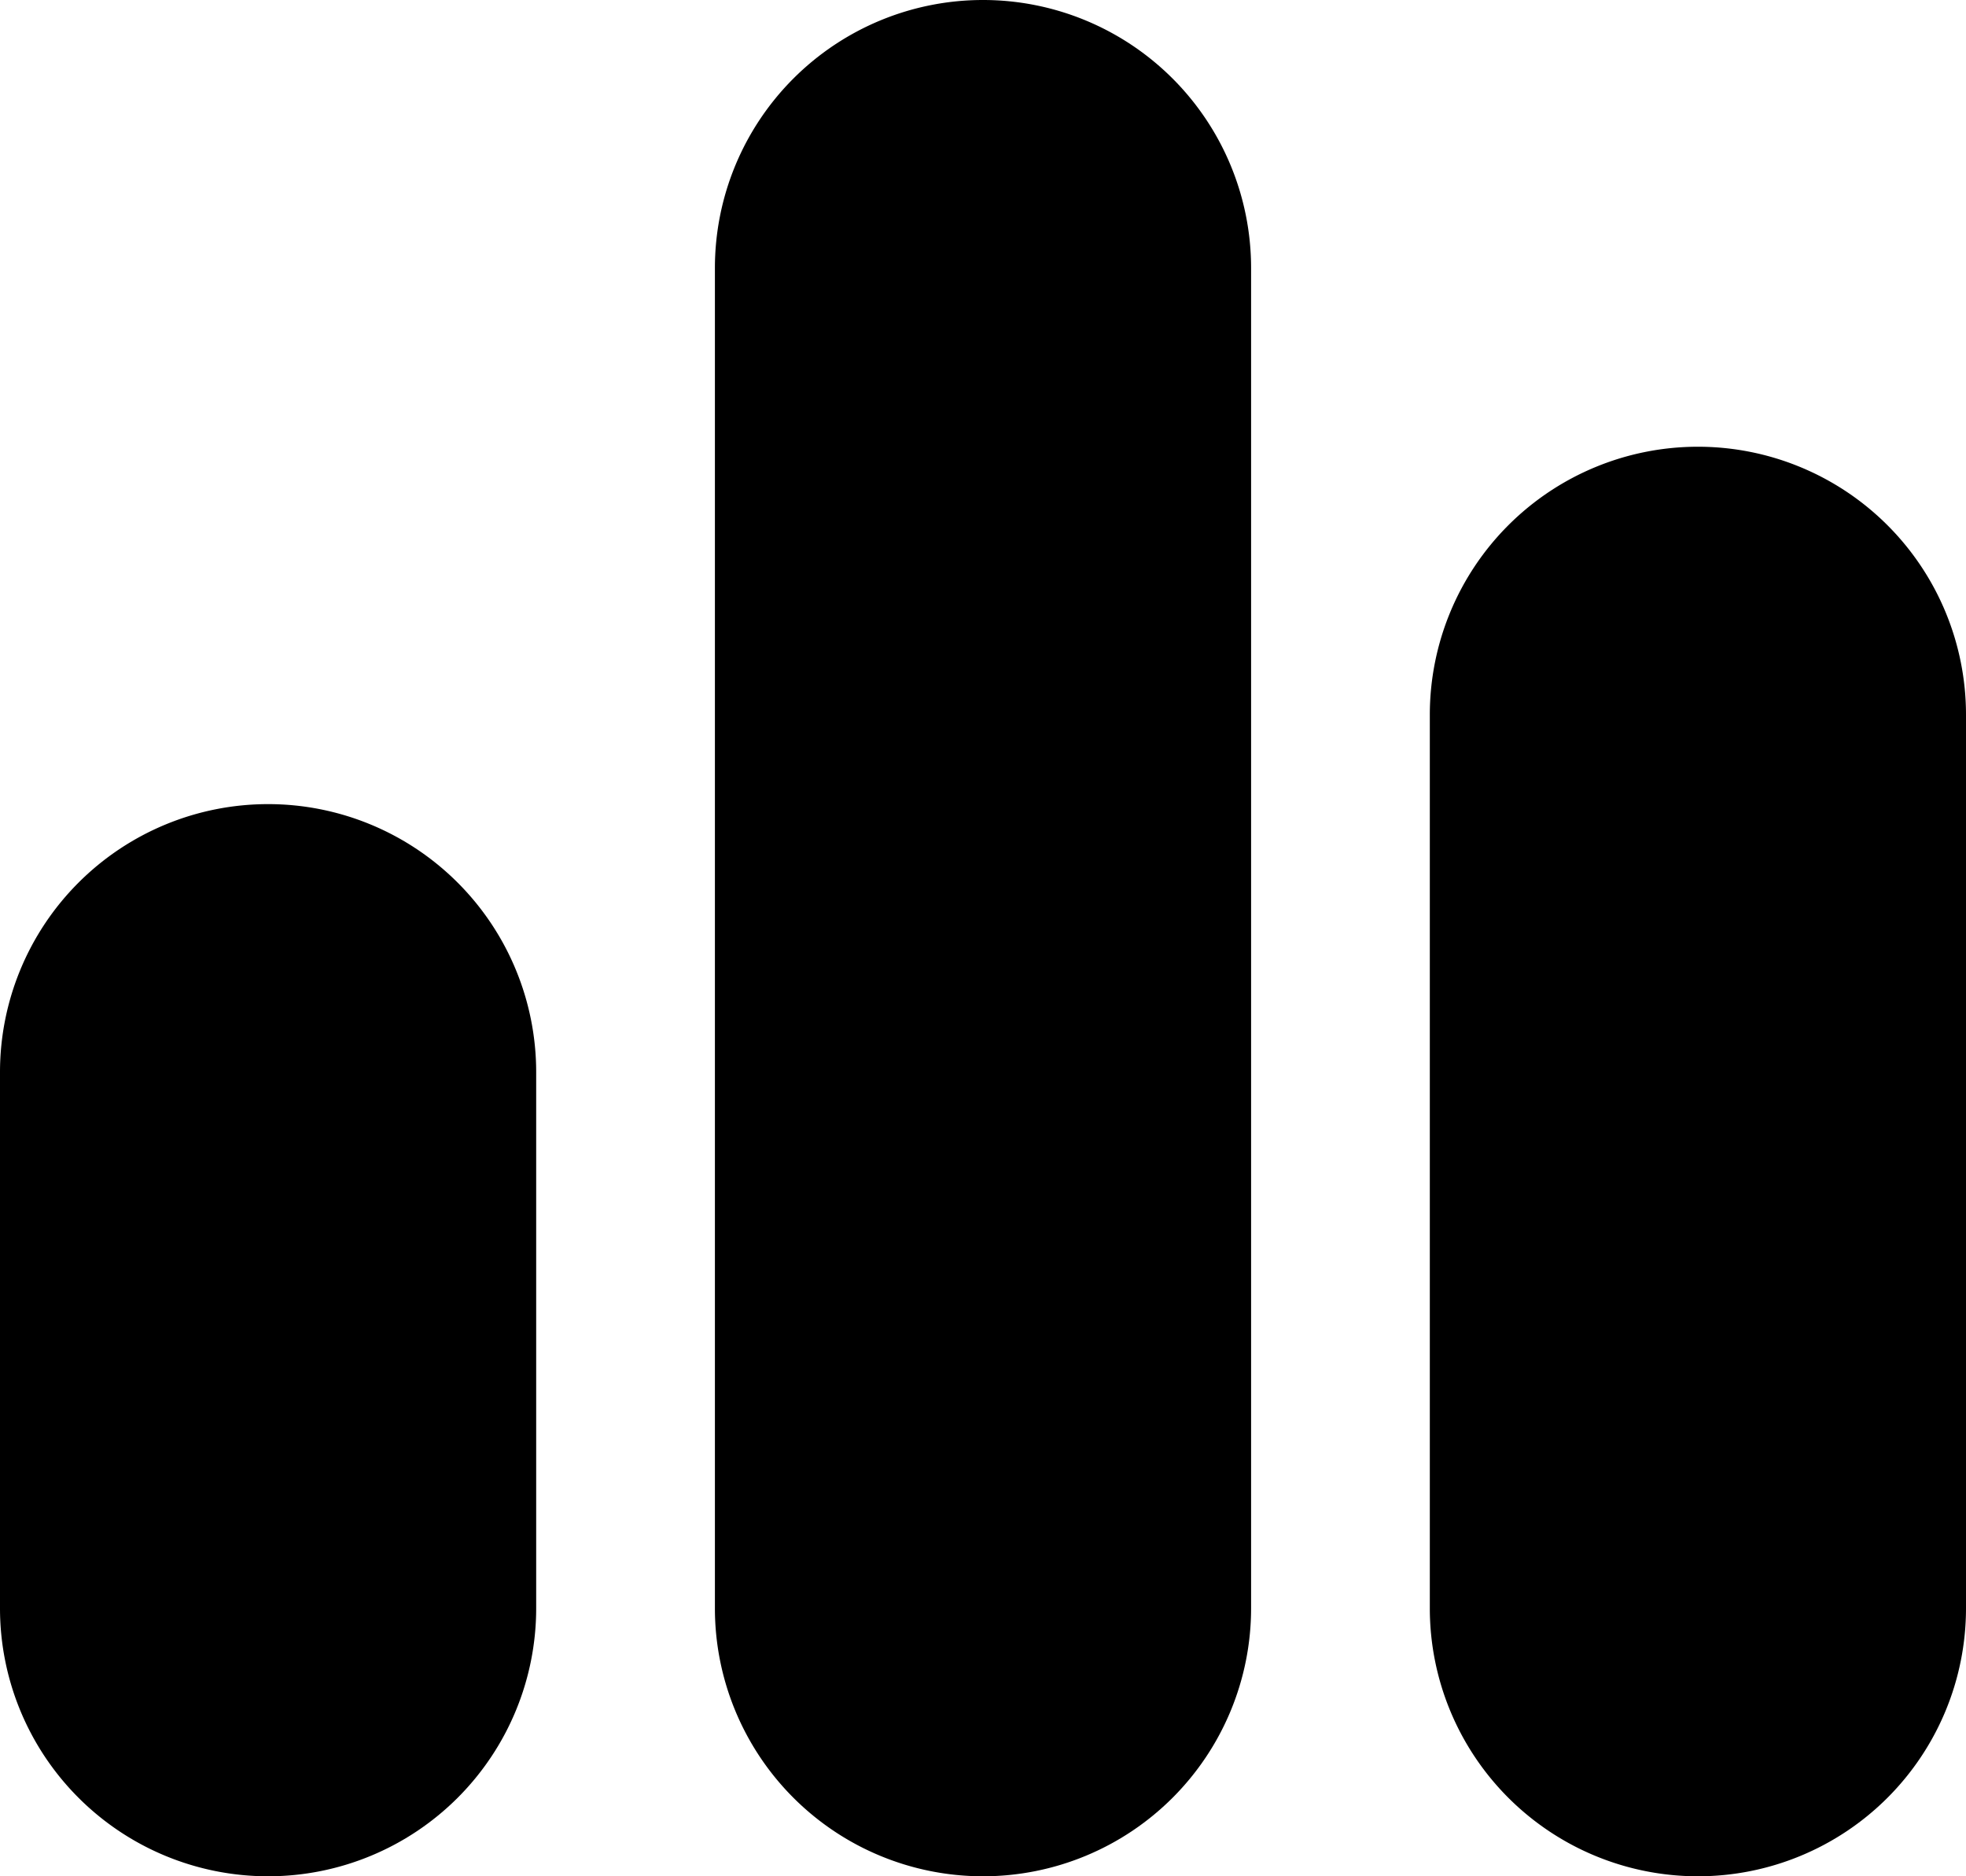 <svg xmlns="http://www.w3.org/2000/svg" viewBox="0 0 22 21"><g id="Calque_2" data-name="Calque 2"><g id="Calque_1-2" data-name="Calque 1"><g id="Groupe_73" data-name="Groupe 73"><path d="M6,12v6a3,3,0,0,1-6,0V12a3,3,0,0,1,6,0Z"/><path d="M14,3V18a3,3,0,0,1-6,0V3a3,3,0,0,1,6,0Z"/><path d="M22,8V18a3,3,0,0,1-6,0V8a3,3,0,0,1,6,0Z"/></g></g></g></svg>